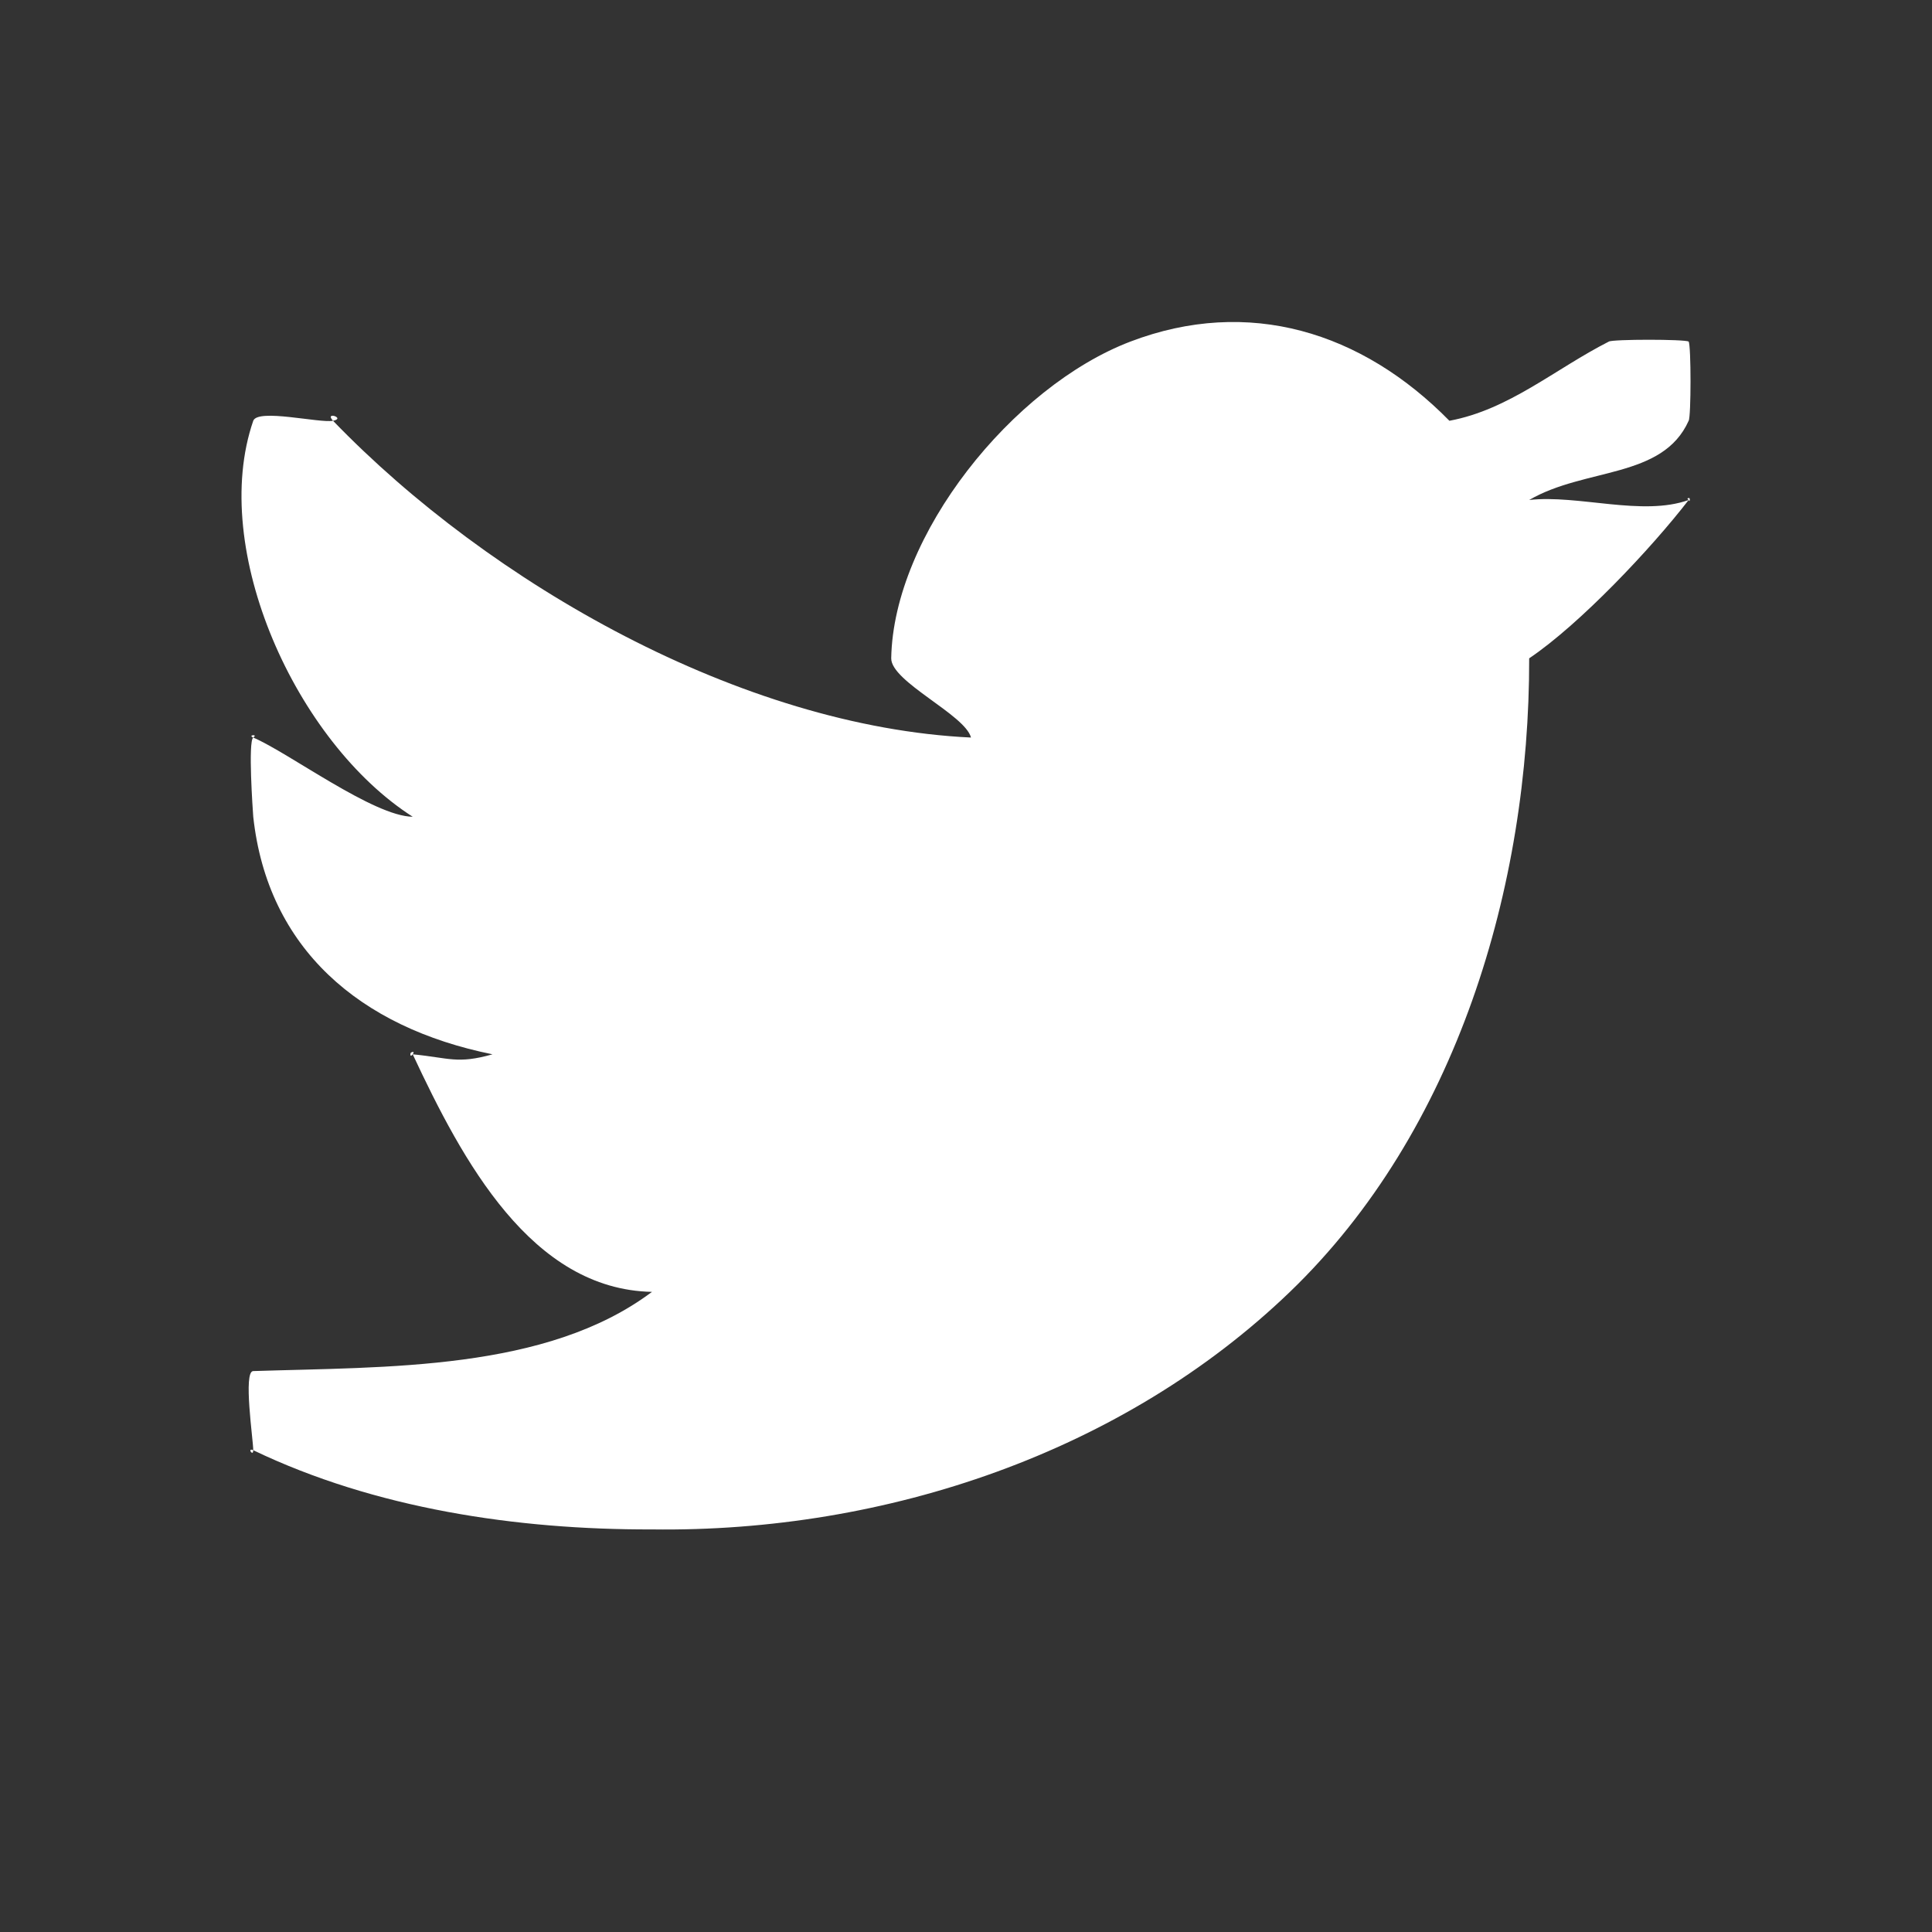 <svg width="24" height="24" viewBox="0 0 24 24" fill="none" xmlns="http://www.w3.org/2000/svg">
<rect x="0" y="0" width="24" height="24" fill="#333333" stroke="none"/>
<g id="Frame">
<g id="Vector">
<path d="M20.977 6.211C20.517 6.808 19.627 7.753 18.996 8.178C18.996 8.334 18.996 8.013 18.996 8.178C19.001 11.012 18.094 14.056 16.024 16.048C13.954 18.04 11.009 19.038 8.099 18.999C6.417 19.004 4.655 18.739 3.146 18.015C3.065 17.98 3.146 18.102 3.146 18.015V18.015C3.146 17.891 3.018 17.032 3.146 17.032C4.799 16.978 6.789 17.032 8.099 16.048C6.602 16.018 5.747 14.424 5.127 13.097C5.096 13.024 5.08 13.16 5.127 13.097C5.174 13.033 5.047 13.091 5.127 13.097C5.582 13.141 5.679 13.221 6.118 13.097C4.466 12.763 3.324 11.78 3.146 10.146C3.14 10.067 3.08 9.208 3.146 9.162C3.211 9.116 3.071 9.131 3.146 9.162C3.589 9.352 4.643 10.142 5.127 10.146C3.679 9.221 2.595 6.826 3.146 5.227C3.203 5.072 3.97 5.259 4.137 5.227C4.303 5.195 4.023 5.104 4.137 5.227C6.09 7.251 9.213 9.028 12.062 9.162C11.989 8.878 11.069 8.47 11.071 8.178C11.098 6.646 12.577 4.802 14.043 4.243C15.508 3.685 16.917 4.119 18.005 5.227C18.747 5.089 19.317 4.583 19.986 4.243C20.035 4.213 20.928 4.213 20.977 4.243C21.008 4.291 21.008 5.179 20.977 5.227C20.653 5.95 19.691 5.806 18.996 6.211C19.604 6.142 20.403 6.418 20.977 6.211C21.025 6.179 20.929 6.179 20.977 6.211C21.018 6.229 20.965 6.169 20.977 6.211C20.989 6.252 21.002 6.175 20.977 6.211Z" fill="white"/>
</g>
</g>
</svg>
